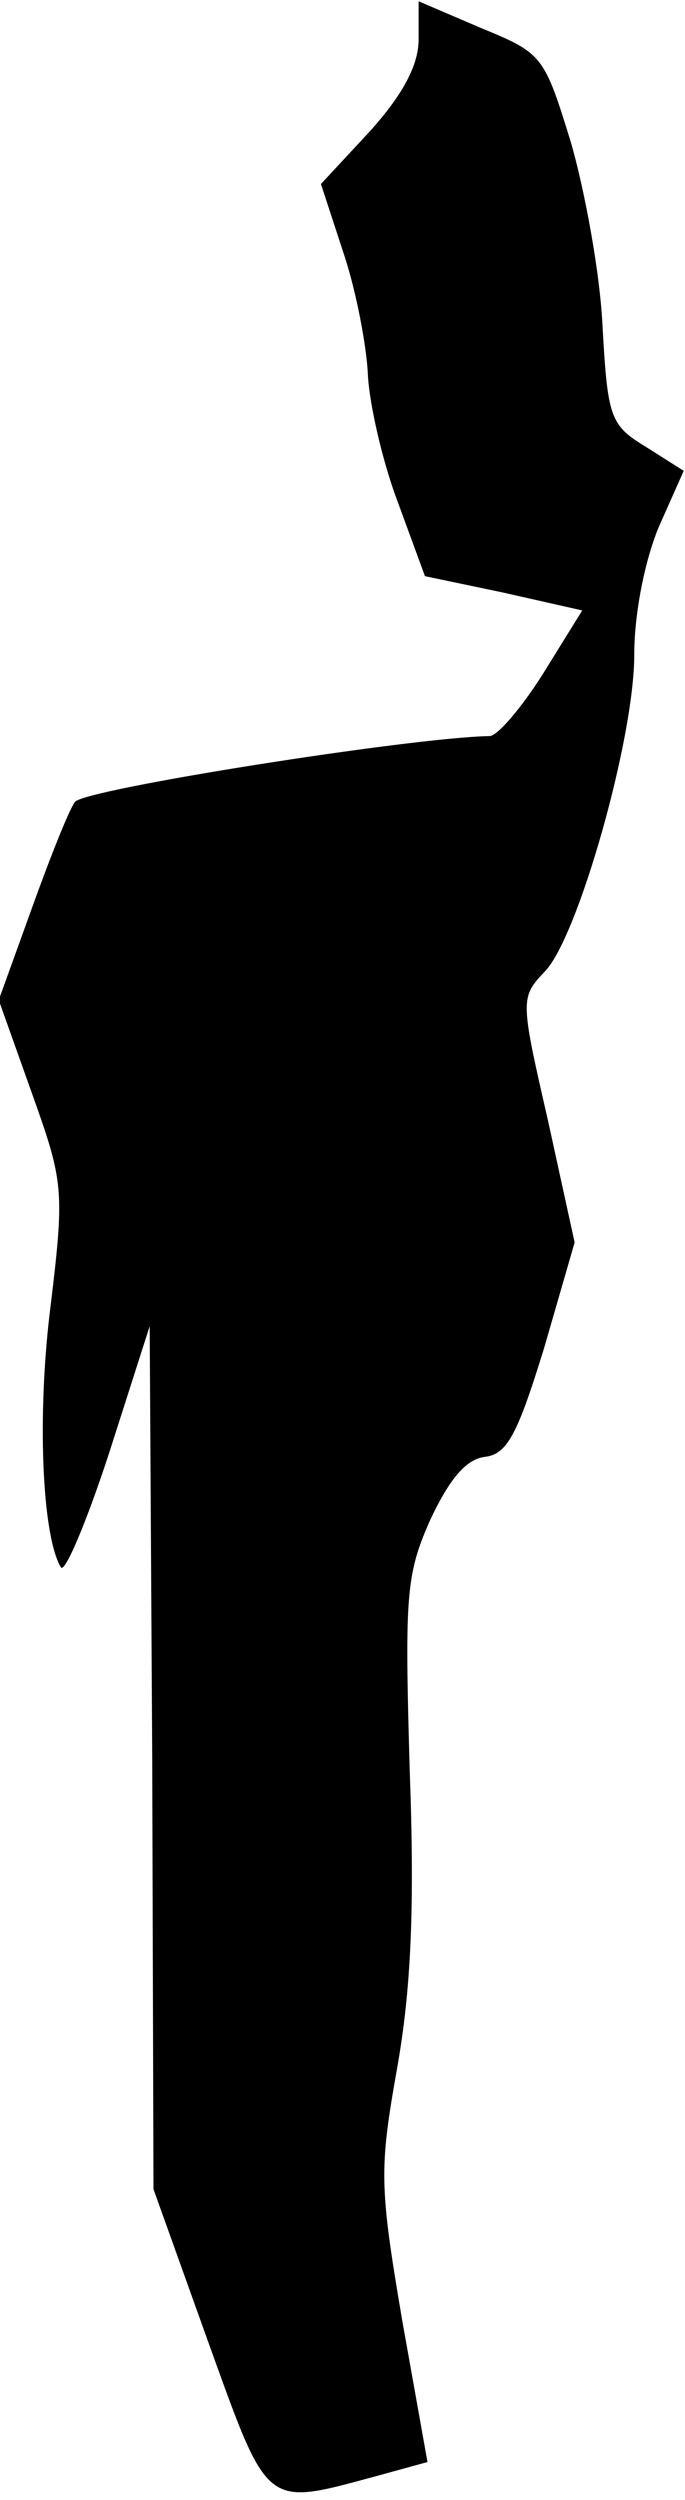 <?xml version="1.0" standalone="no"?>
<!DOCTYPE svg PUBLIC "-//W3C//DTD SVG 20010904//EN"
 "http://www.w3.org/TR/2001/REC-SVG-20010904/DTD/svg10.dtd">
<svg version="1.0" xmlns="http://www.w3.org/2000/svg"
 width="54pt" height="197pt" viewBox="0 0 54 197"
 preserveAspectRatio="xMidYMid meet">
<g transform="translate(0,197) scale(0.1,-0.1)"
fill="#000000" stroke="none">
<path fill="#000000" stroke="none" d="M330 1939 c0 -20 -12 -43 -38 -72 l-39
-42 18 -55 c10 -30 18 -73 19 -95 1 -22 11 -67 23 -99 l22 -60 62 -13 62 -14
-31 -50 c-17 -27 -36 -49 -42 -49 -61 -1 -321 -42 -327 -52 -5 -7 -20 -45 -34
-84 l-26 -72 26 -73 c25 -70 26 -76 15 -167 -11 -86 -7 -182 8 -207 3 -5 20
35 38 90 l32 100 2 -340 1 -340 43 -120 c48 -133 44 -130 133 -106 l40 11 -20
112 c-18 106 -18 119 -4 198 11 62 14 125 10 235 -4 138 -3 154 16 197 15 32
28 48 43 50 18 2 26 18 47 86 l24 83 -21 96 c-22 96 -22 97 -2 118 26 28 70
183 70 249 0 32 8 73 19 100 l20 45 -30 19 c-28 17 -30 23 -34 95 -2 42 -14
107 -25 145 -21 68 -22 70 -71 90 l-49 21 0 -30z"/>
</g>
</svg>
